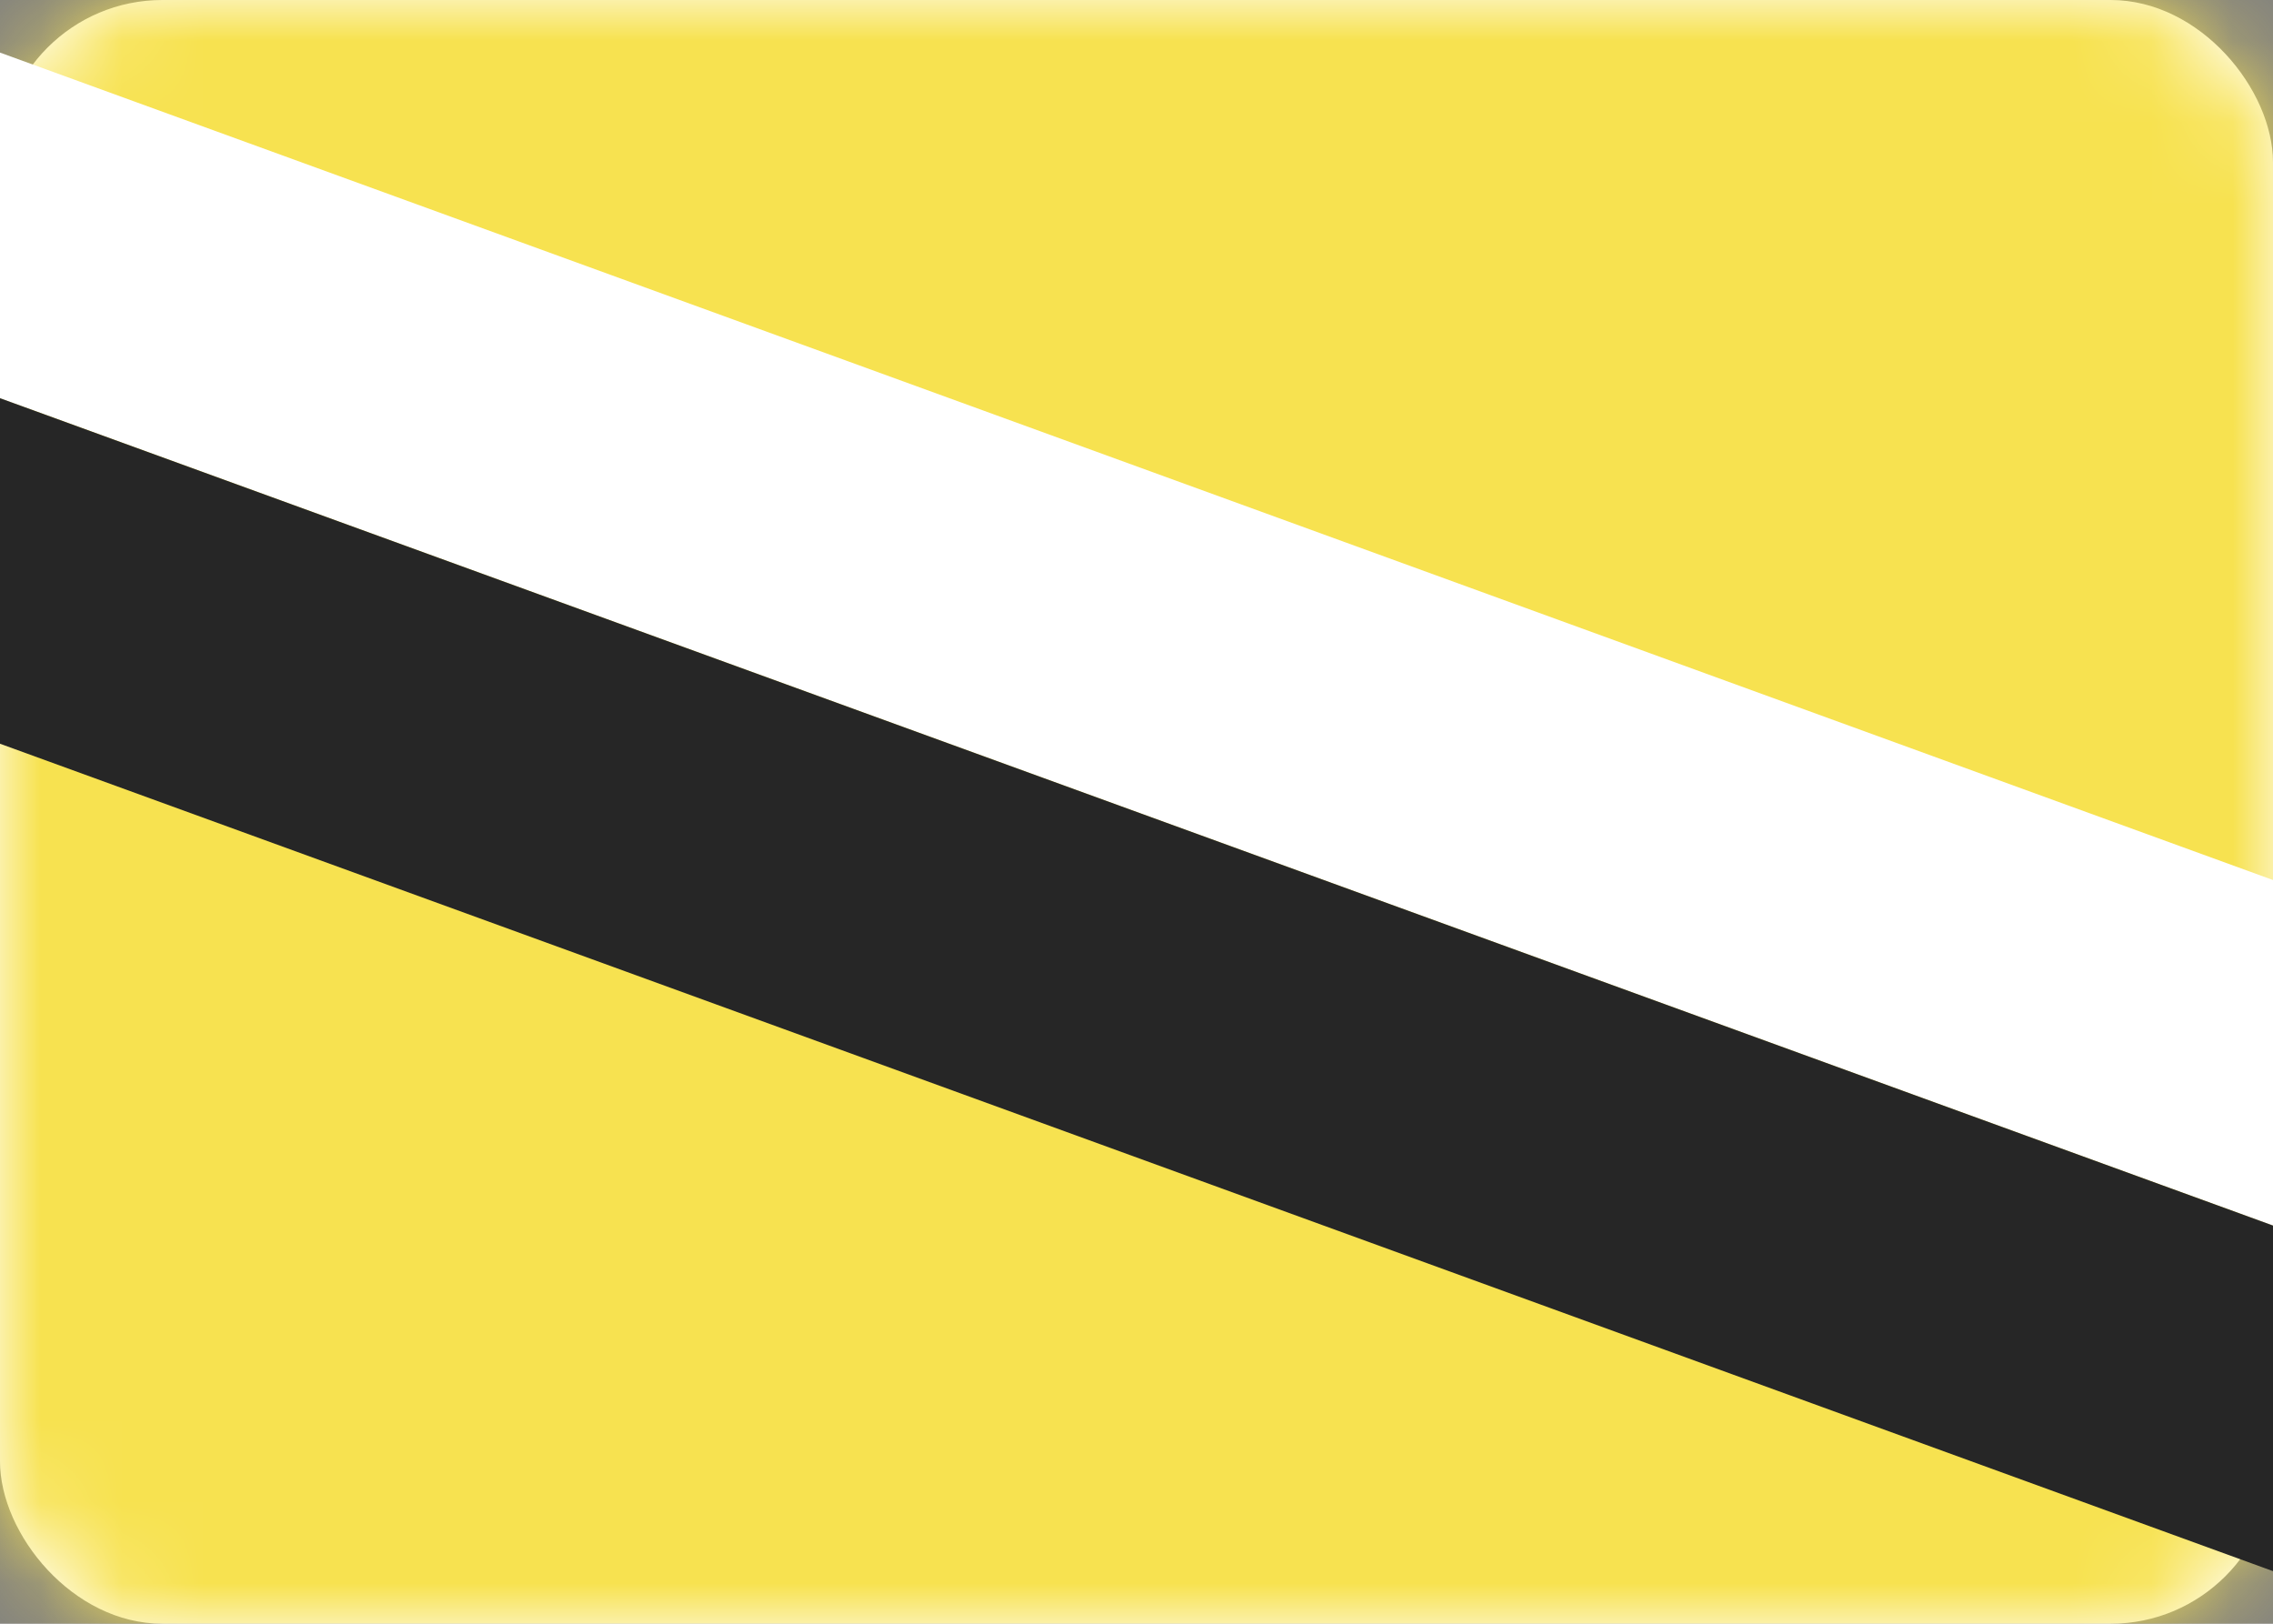 <svg width="28" height="20" viewBox="0 0 28 20" fill="none" xmlns="http://www.w3.org/2000/svg">
<rect x="0" y="0" width="28" height="20" fill="#808080" stroke="none"/>
<g clip-path="url(#clip0)">
<rect width="28" height="20" rx="2" fill="white"/>
<mask id="mask0" mask-type="alpha" maskUnits="userSpaceOnUse" x="0" y="0" width="28" height="20">
<rect width="28" height="20" rx="2" fill="white"/>
</mask>
<g mask="url(#mask0)">
<rect width="28" height="20" fill="#F7E250"/>
</g>
<g clip-path="url(#clip1)">
<path fill-rule="evenodd" clip-rule="evenodd" d="M-4.167 3.388L32.167 16.612L33.535 12.854L-2.799 -0.371L-4.167 3.388Z" fill="white"/>
<path fill-rule="evenodd" clip-rule="evenodd" d="M-5.535 7.146L30.799 20.371L32.167 16.612L-4.167 3.388L-5.535 7.146Z" fill="#262626"/>
</g>
</g>
<defs>
<clipPath id="clip0">
<rect width="28" height="20" fill="white"/>
</clipPath>
<clipPath id="clip1">
<rect width="39" height="9" fill="white" transform="translate(-2.571 -0.998) rotate(20)"/>
</clipPath>
</defs>
</svg>
